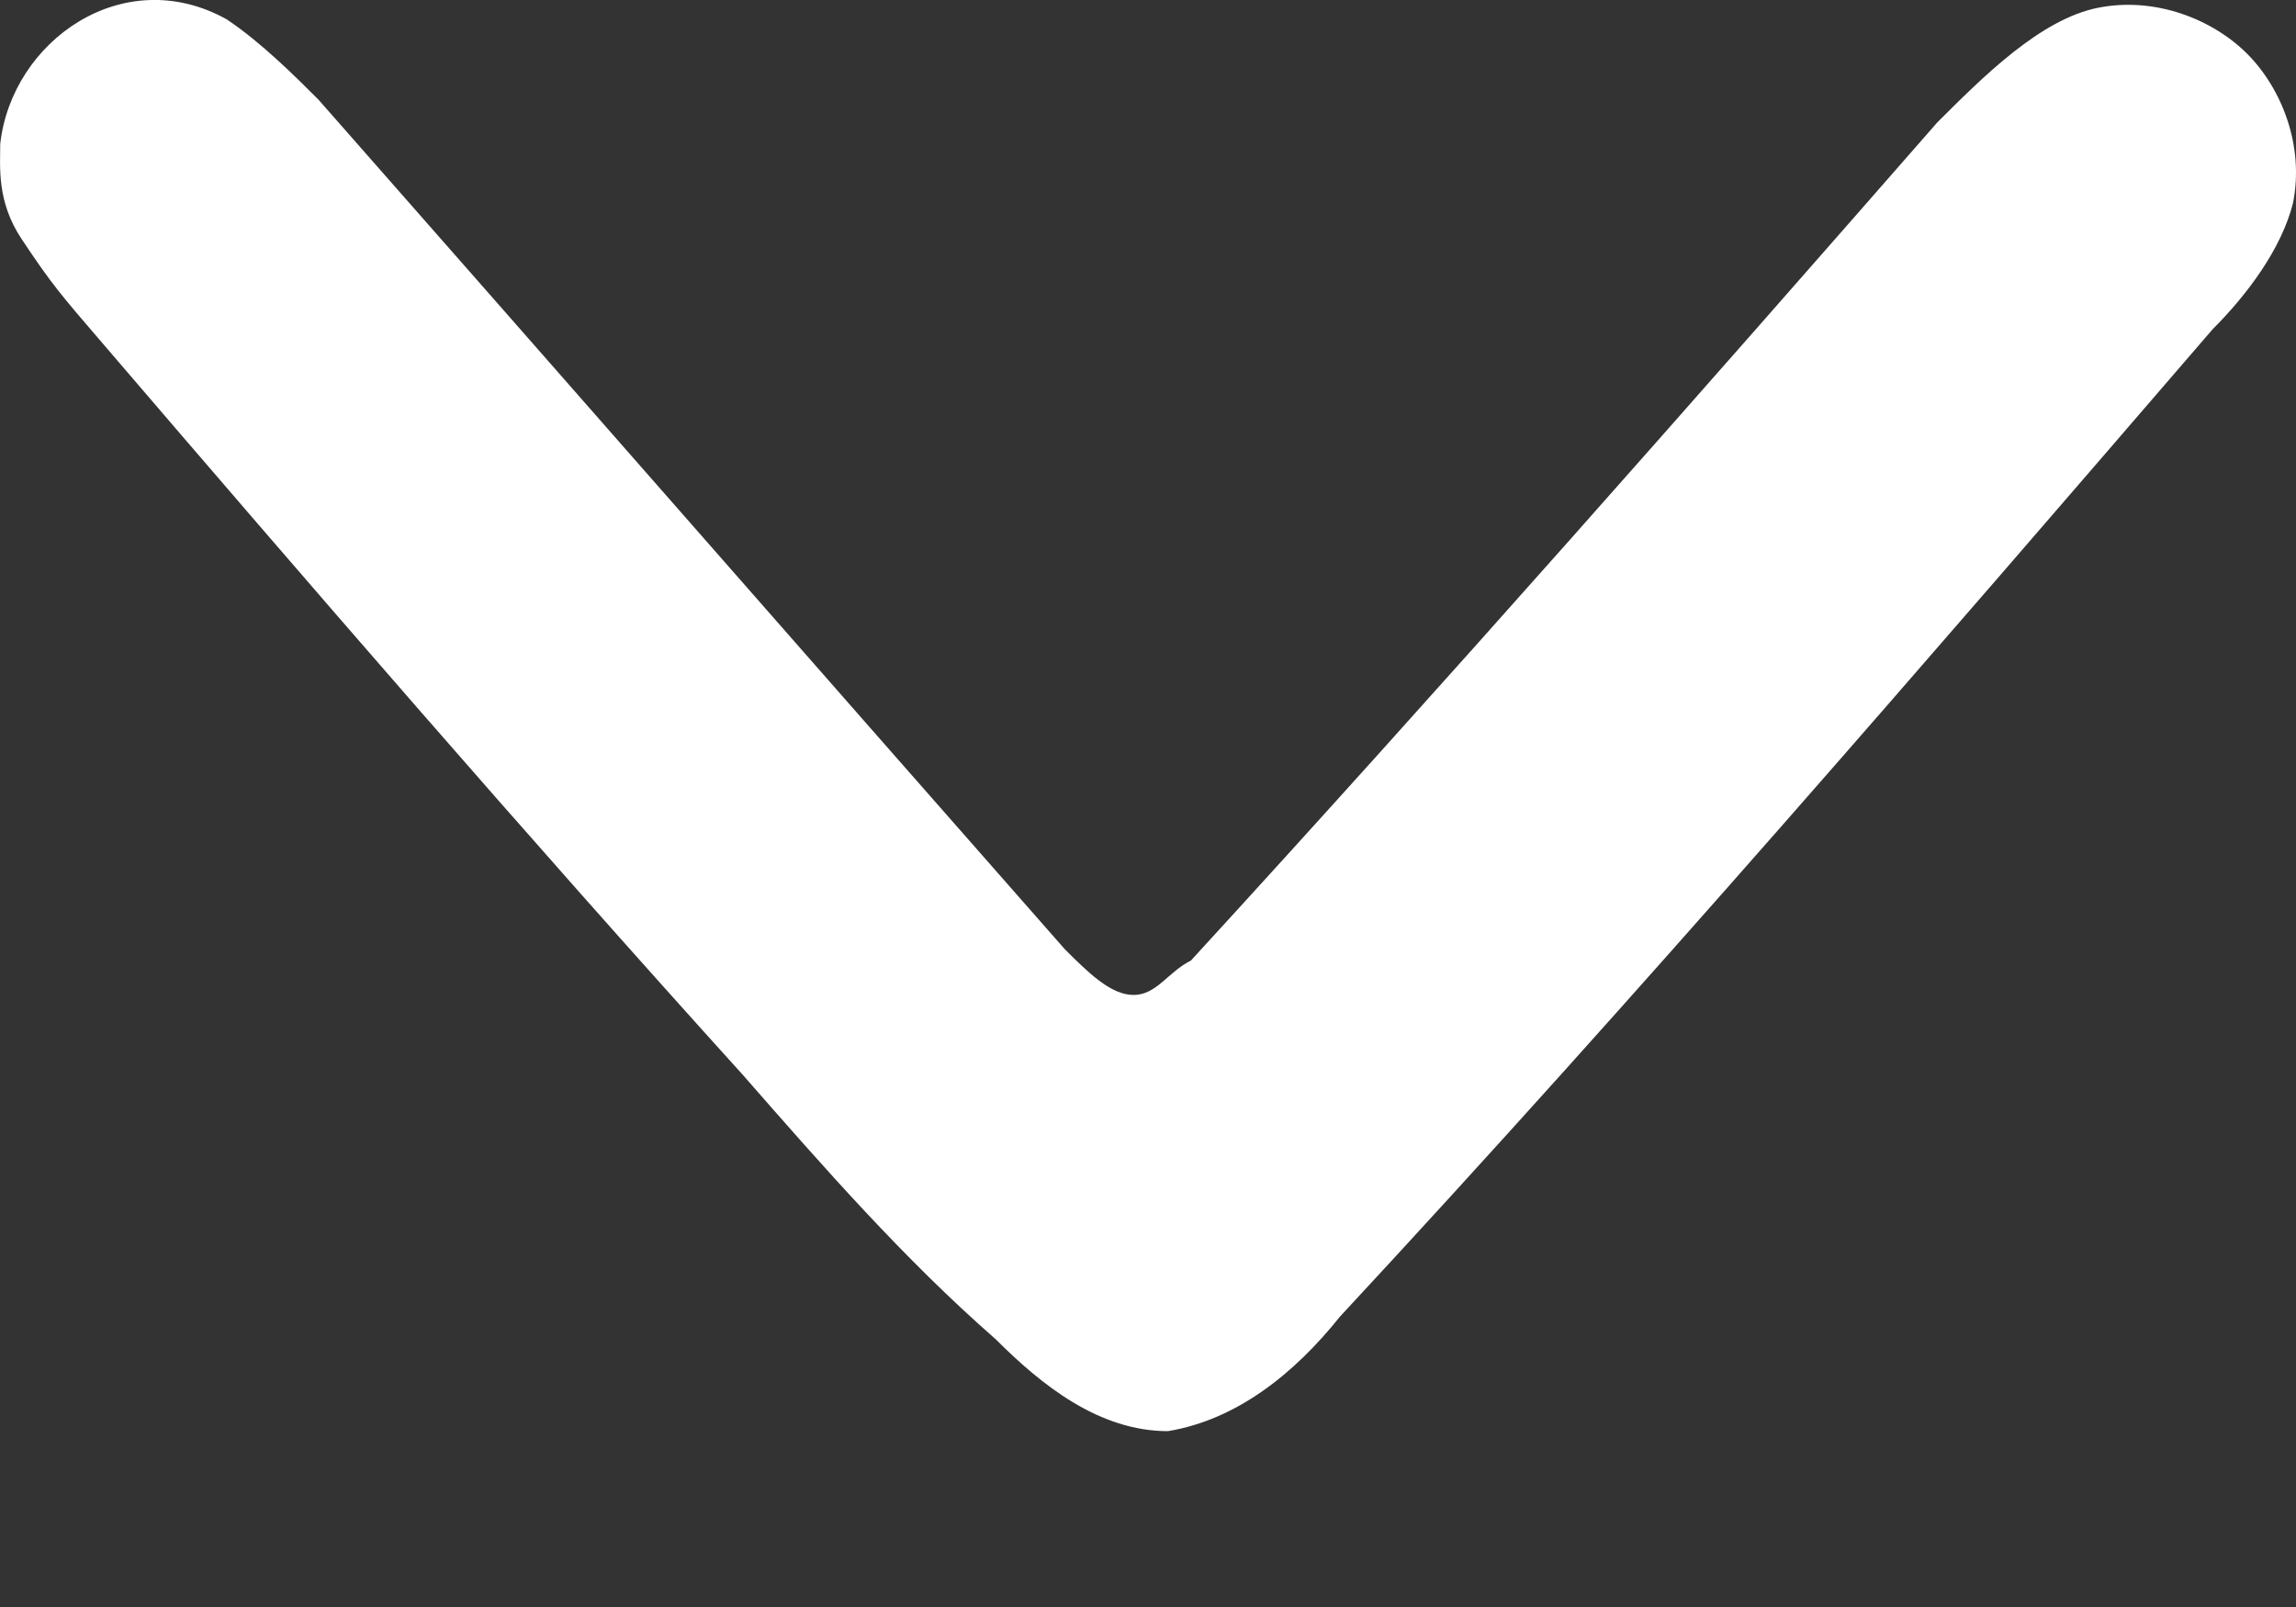 <svg width="10" height="7" viewBox="0 0 10 7" fill="none" xmlns="http://www.w3.org/2000/svg">
<rect x="0" y="0" width="10" height="7" fill="#333333" stroke="none"/>
<path d="M0.001 0.627C0.051 0.178 0.537 -0.166 0.987 0.084C1.137 0.184 1.287 0.334 1.387 0.434C2.487 1.684 3.537 2.884 4.637 4.134C4.737 4.234 4.837 4.334 4.937 4.334C5.037 4.334 5.087 4.234 5.187 4.184C6.287 2.984 7.387 1.734 8.437 0.534C8.637 0.334 8.887 0.084 9.137 0.034C9.387 -0.016 9.637 0.084 9.787 0.234C9.937 0.384 10.037 0.634 9.987 0.884C9.937 1.084 9.787 1.284 9.637 1.434C8.387 2.884 7.137 4.334 5.837 5.734C5.637 5.984 5.387 6.184 5.087 6.234C4.787 6.234 4.537 6.034 4.337 5.834C3.937 5.484 3.587 5.084 3.237 4.684C2.287 3.634 1.337 2.534 0.437 1.484C0.267 1.286 0.227 1.241 0.094 1.041C-0.015 0.877 0.001 0.727 0.001 0.627Z" fill="white"/>
</svg>
